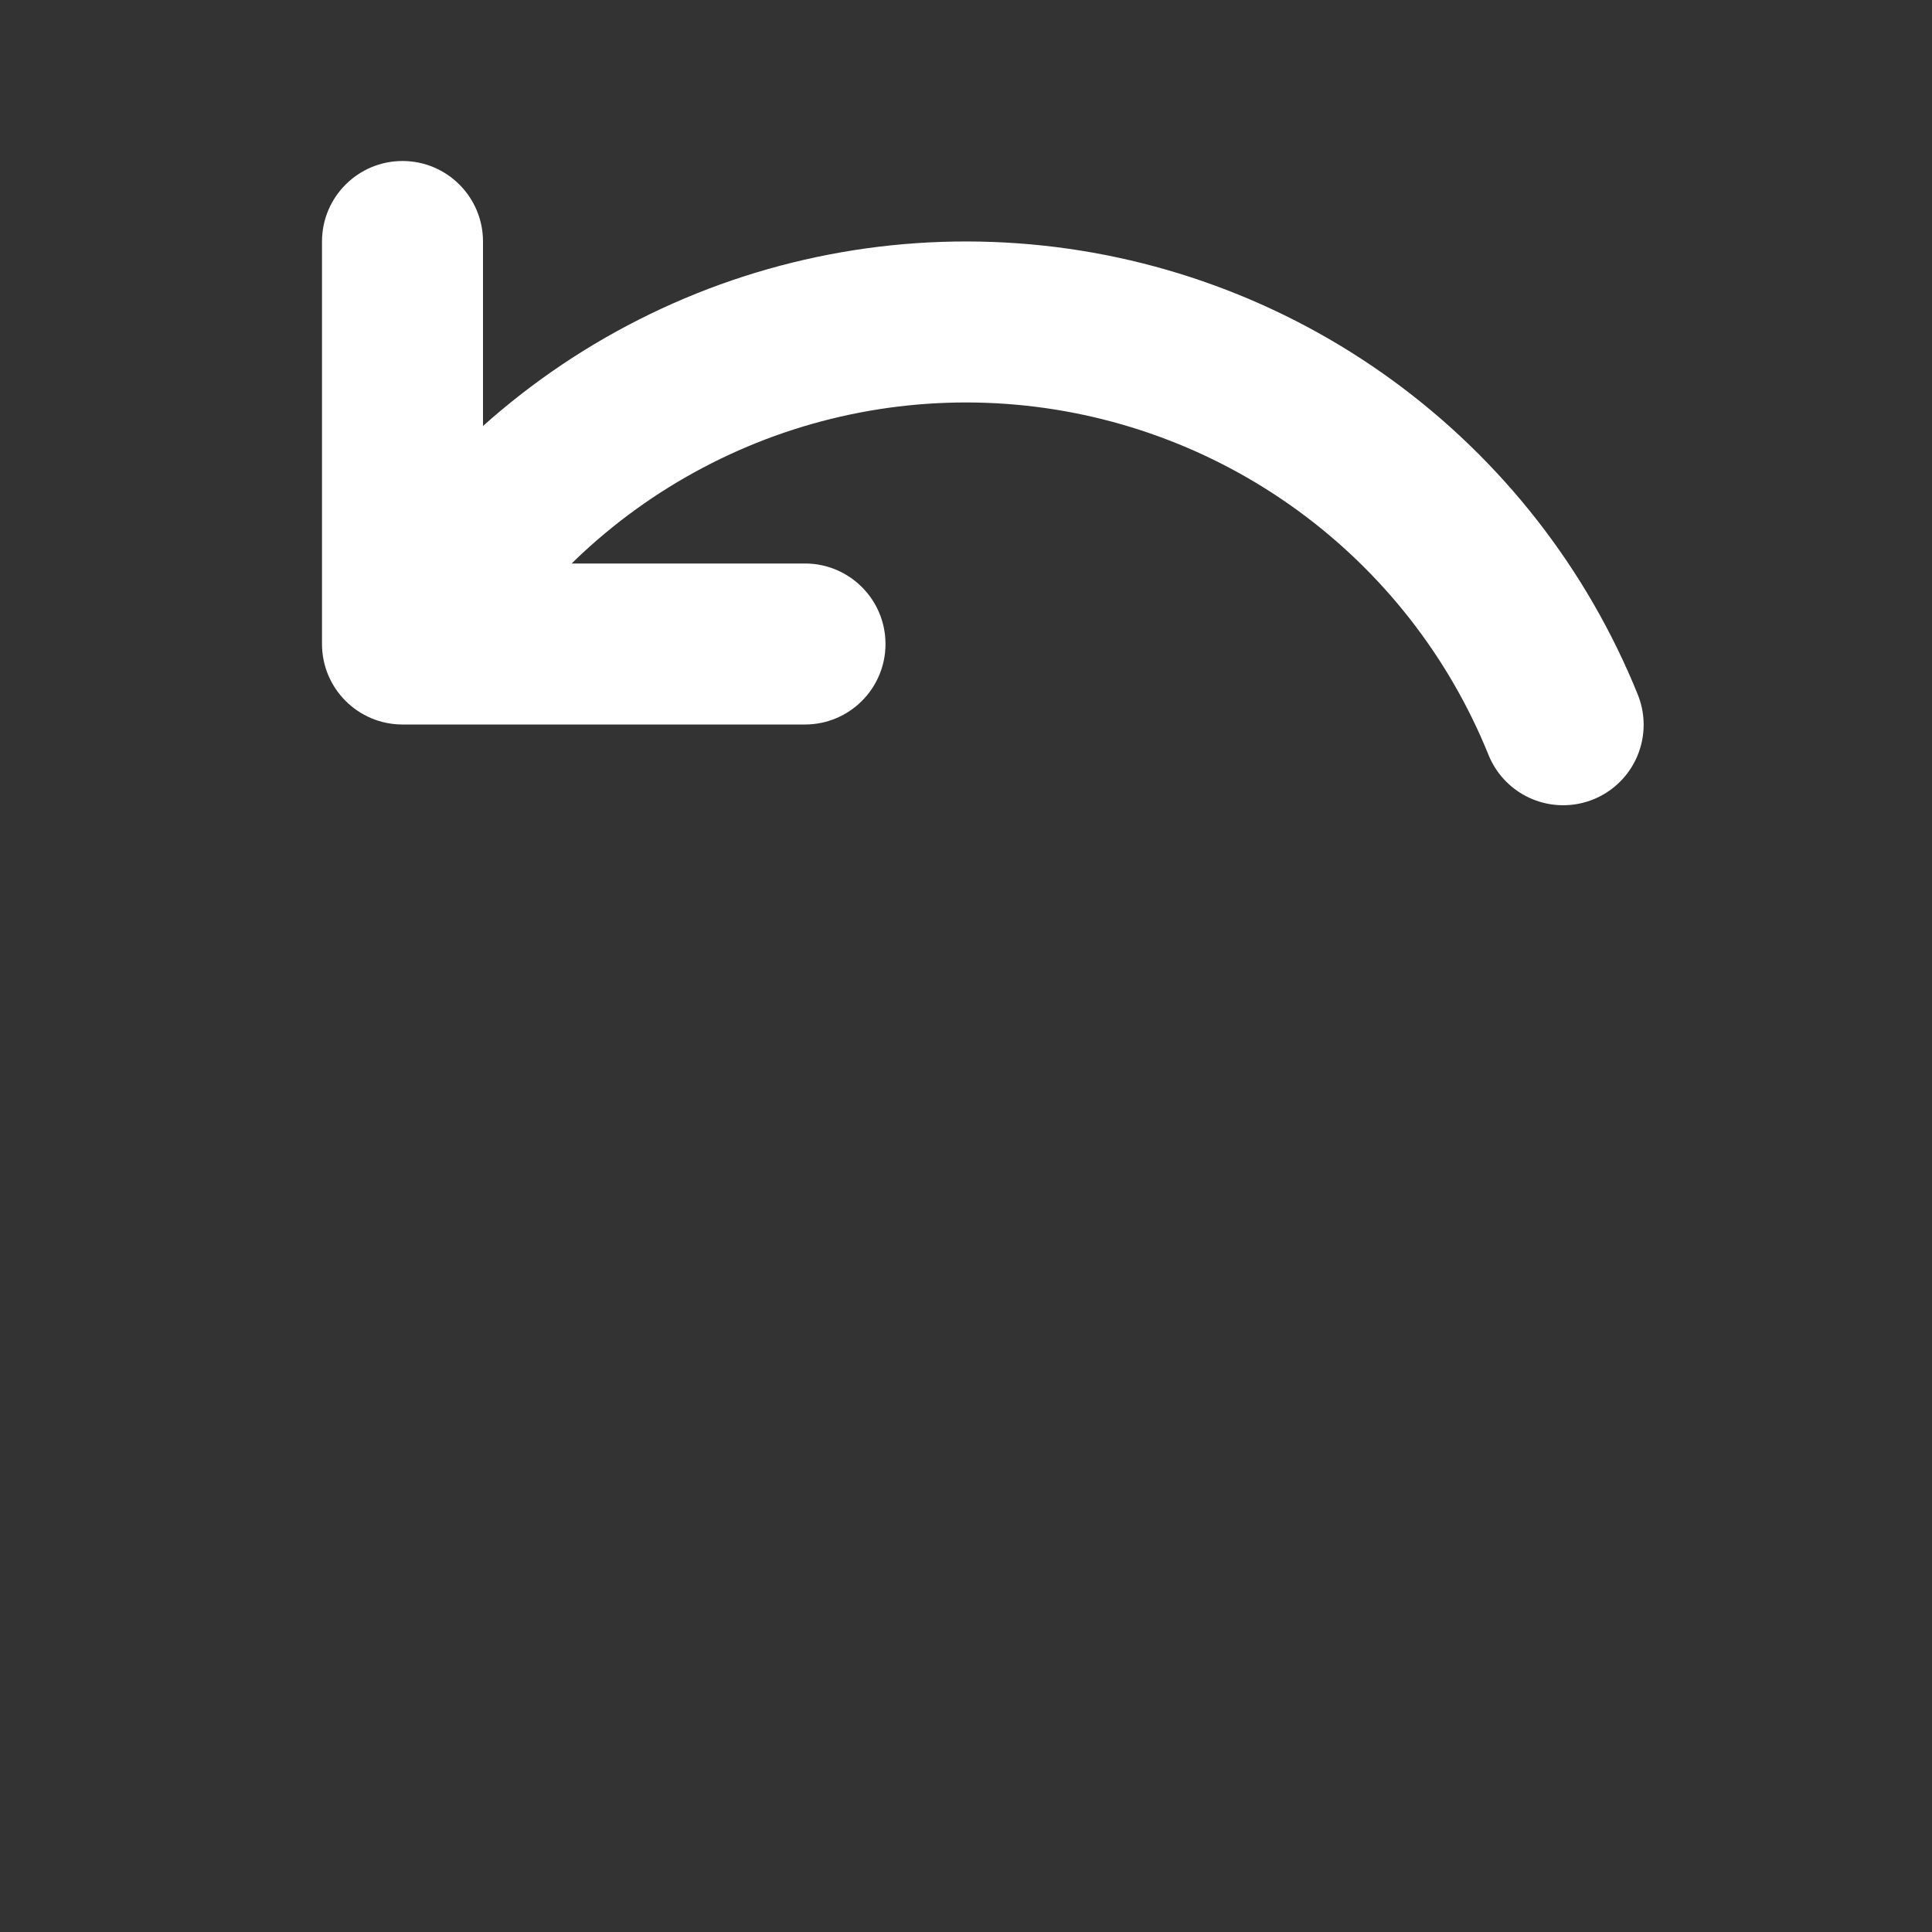 <svg width="24" height="24" viewBox="0 0 24 24" fill="none" xmlns="http://www.w3.org/2000/svg">
<rect x="0" y="0" width="24" height="24" fill="#333333" stroke="none"/>
<path d="M10 9C10.552 9 11 8.552 11 8C11 7.448 10.552 7 10 7V9ZM5 8H4C4 8.552 4.448 9 5 9V8ZM6 3C6 2.448 5.552 2 5 2C4.448 2 4 2.448 4 3H6ZM10 7H5V9H10V7ZM6 8V3H4V8H6Z" fill="white"/>
<path d="M19.418 9.003C18.857 7.615 17.918 6.413 16.708 5.532C15.498 4.651 14.065 4.127 12.572 4.02C11.079 3.913 9.586 4.227 8.263 4.927C6.939 5.626 5.839 6.682 5.086 7.976" stroke="white" stroke-width="2" stroke-linecap="round" stroke-linejoin="round"/>
</svg>
